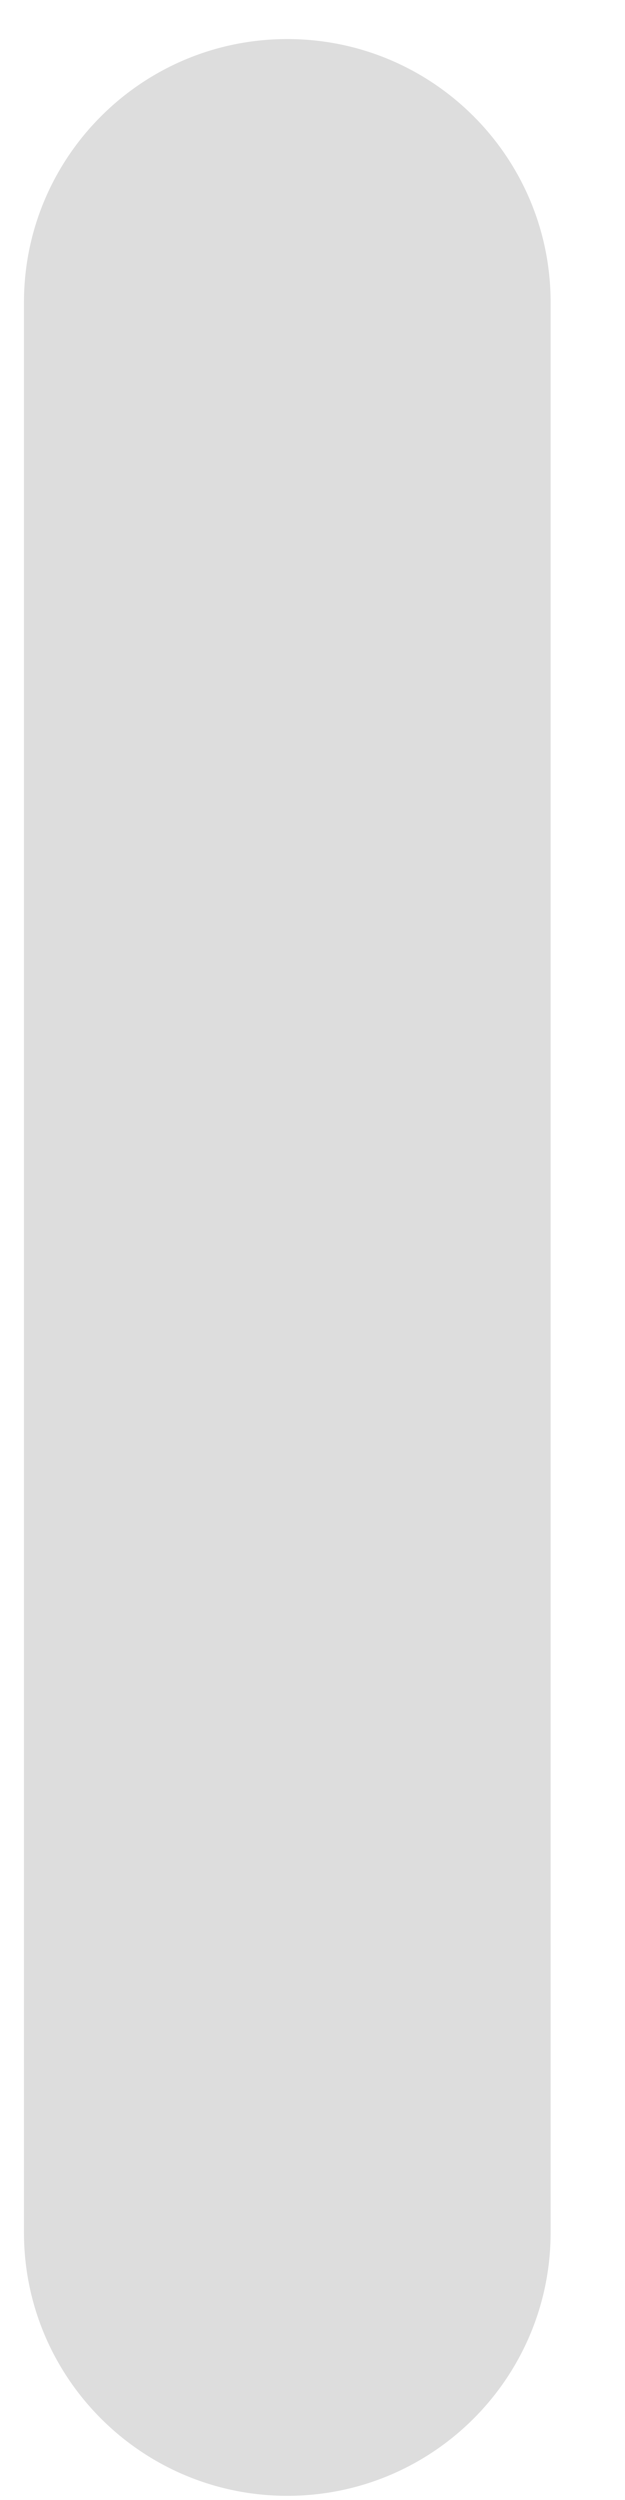 <svg id="handleBar" width="6" height="24" viewBox="0 0 6 24" fill="none" xmlns="http://www.w3.org/2000/svg">
    <path d="M5.286 2.903C5.286 1.507 4.155 0.375 2.758 0.375C1.362 0.375 0.23 1.507 0.23 2.903V21.432C0.23 22.828 1.362 23.96 2.758 23.96C4.155 23.96 5.286 22.828 5.286 21.432V2.903Z" fill="#ddd"/>
</svg> 
